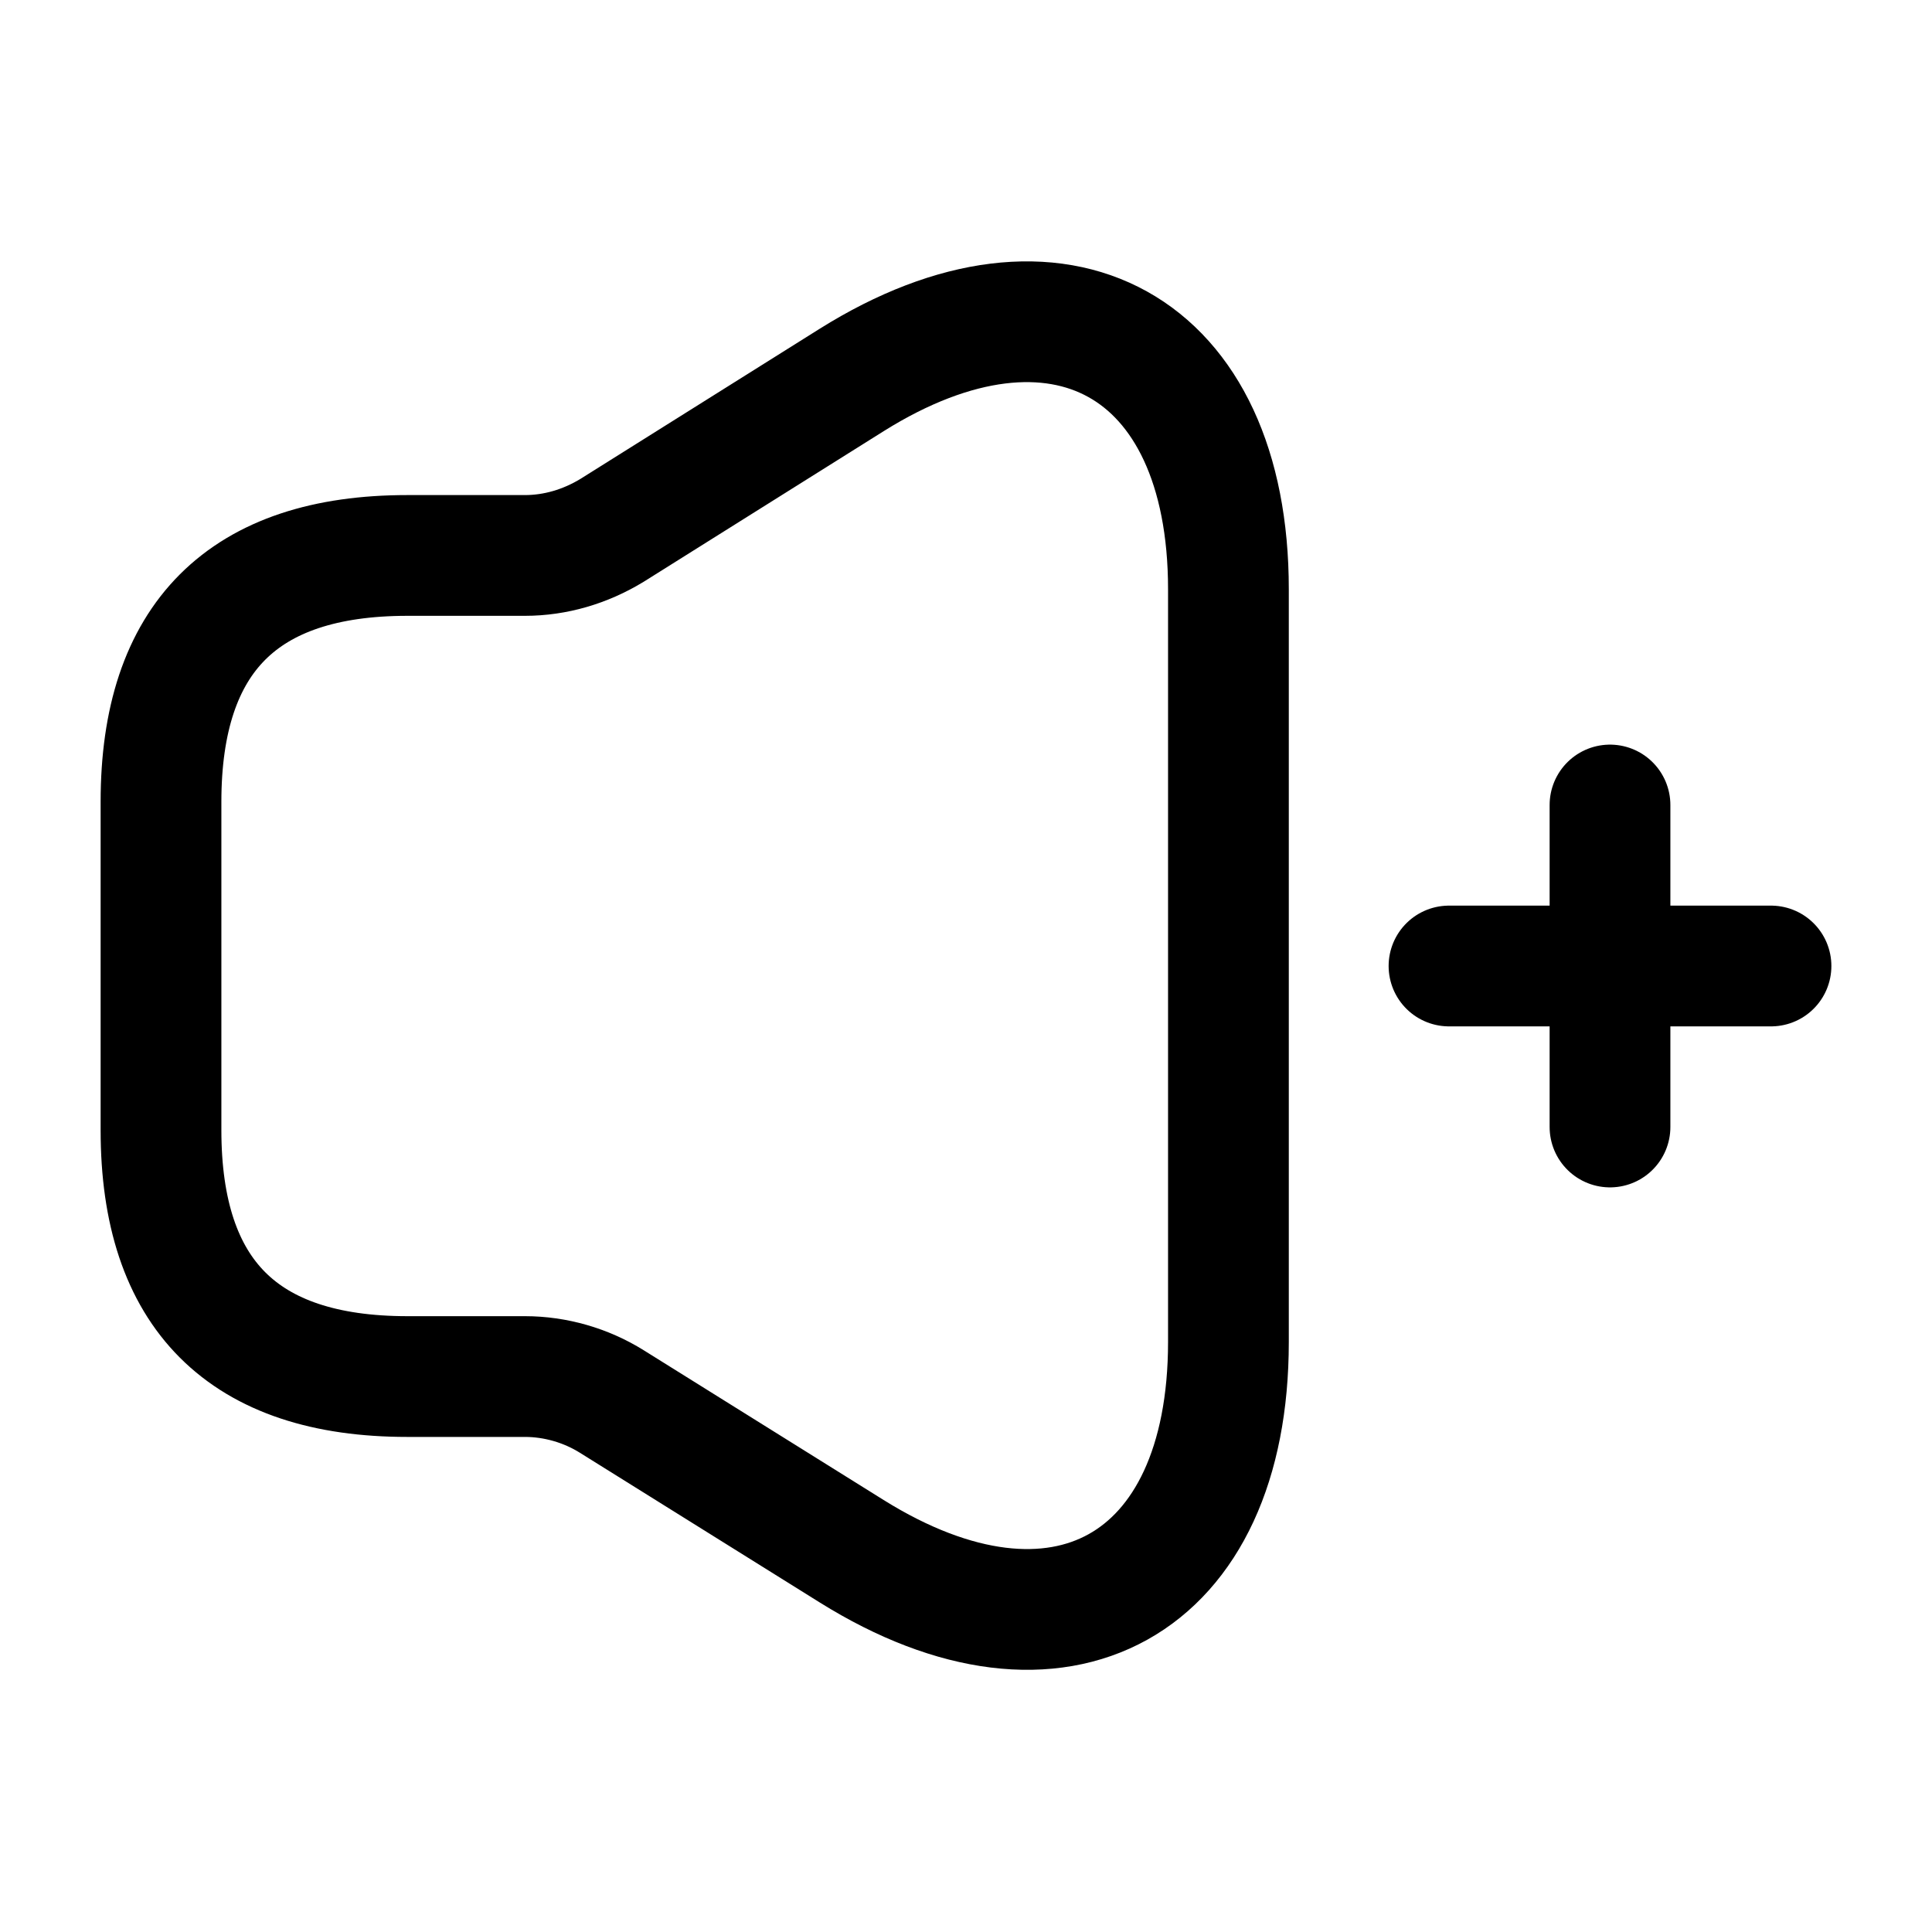 <svg
  width="24"
  height="24"
  viewBox="0 0 24 24"
  fill="none"
  xmlns="http://www.w3.org/2000/svg"
>
<path
    d="M2 9.96V14.04C2 16.08 3.02 17.1 5.06 17.1H6.52C6.9 17.1 7.28 17.21 7.6 17.41L10.58 19.27C13.16 20.88 15.26 19.71 15.26 16.67V7.32C15.26 4.28 13.15 3.11 10.58 4.72L7.6 6.59C7.27 6.79 6.9 6.9 6.52 6.9H5.06C3.02 6.9 2 7.92 2 9.96Z"
    stroke="currentColor"
    stroke-width="1.5"
  />
<path
    d="M18 12H22"
    stroke="currentColor"
    stroke-width="1.5"
    stroke-linecap="round"
    stroke-linejoin="round"
  />
<path
    d="M20 14V10"
    stroke="currentColor"
    stroke-width="1.5"
    stroke-linecap="round"
    stroke-linejoin="round"
  />
</svg>
